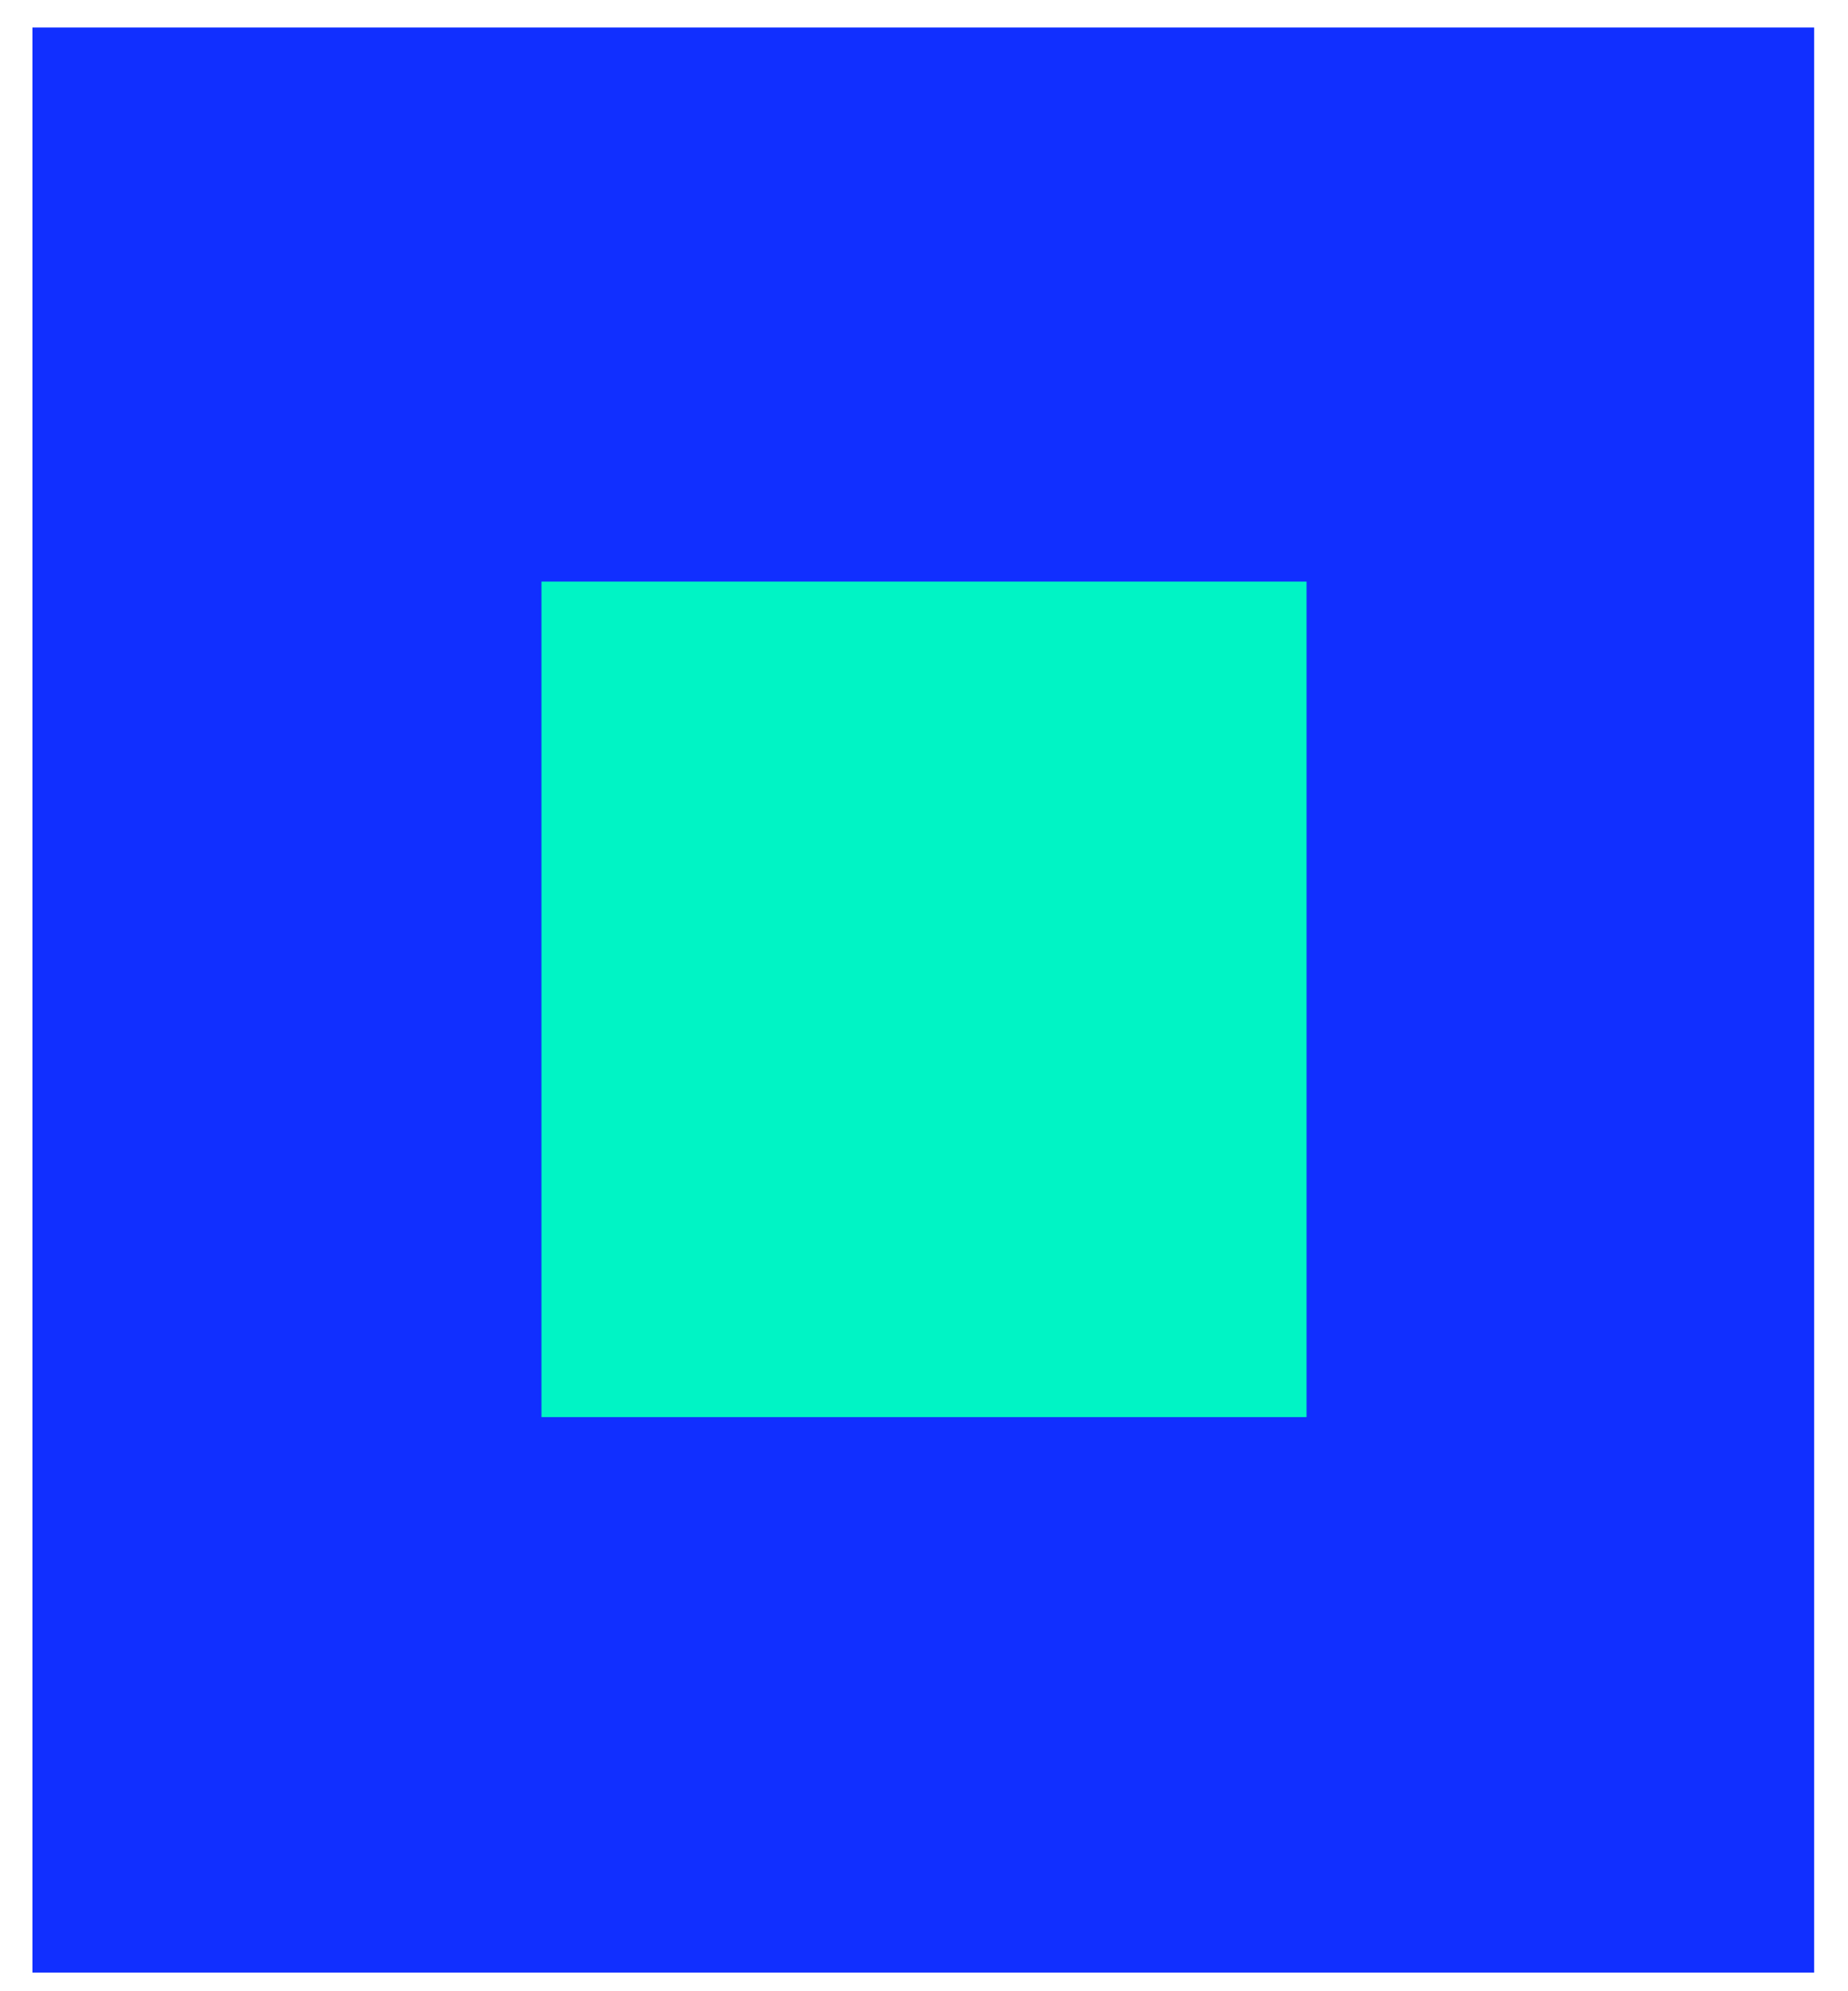 <svg width="26" height="28" viewBox="0 0 26 28" fill="none" xmlns="http://www.w3.org/2000/svg">
<path d="M25.524 0.387H0.456V27.738H25.524V0.387Z" fill="#112FFF"/>
<path d="M18.382 8.178H7.618V19.927H18.382V8.178Z" fill="#00F4C5"/>
</svg>
